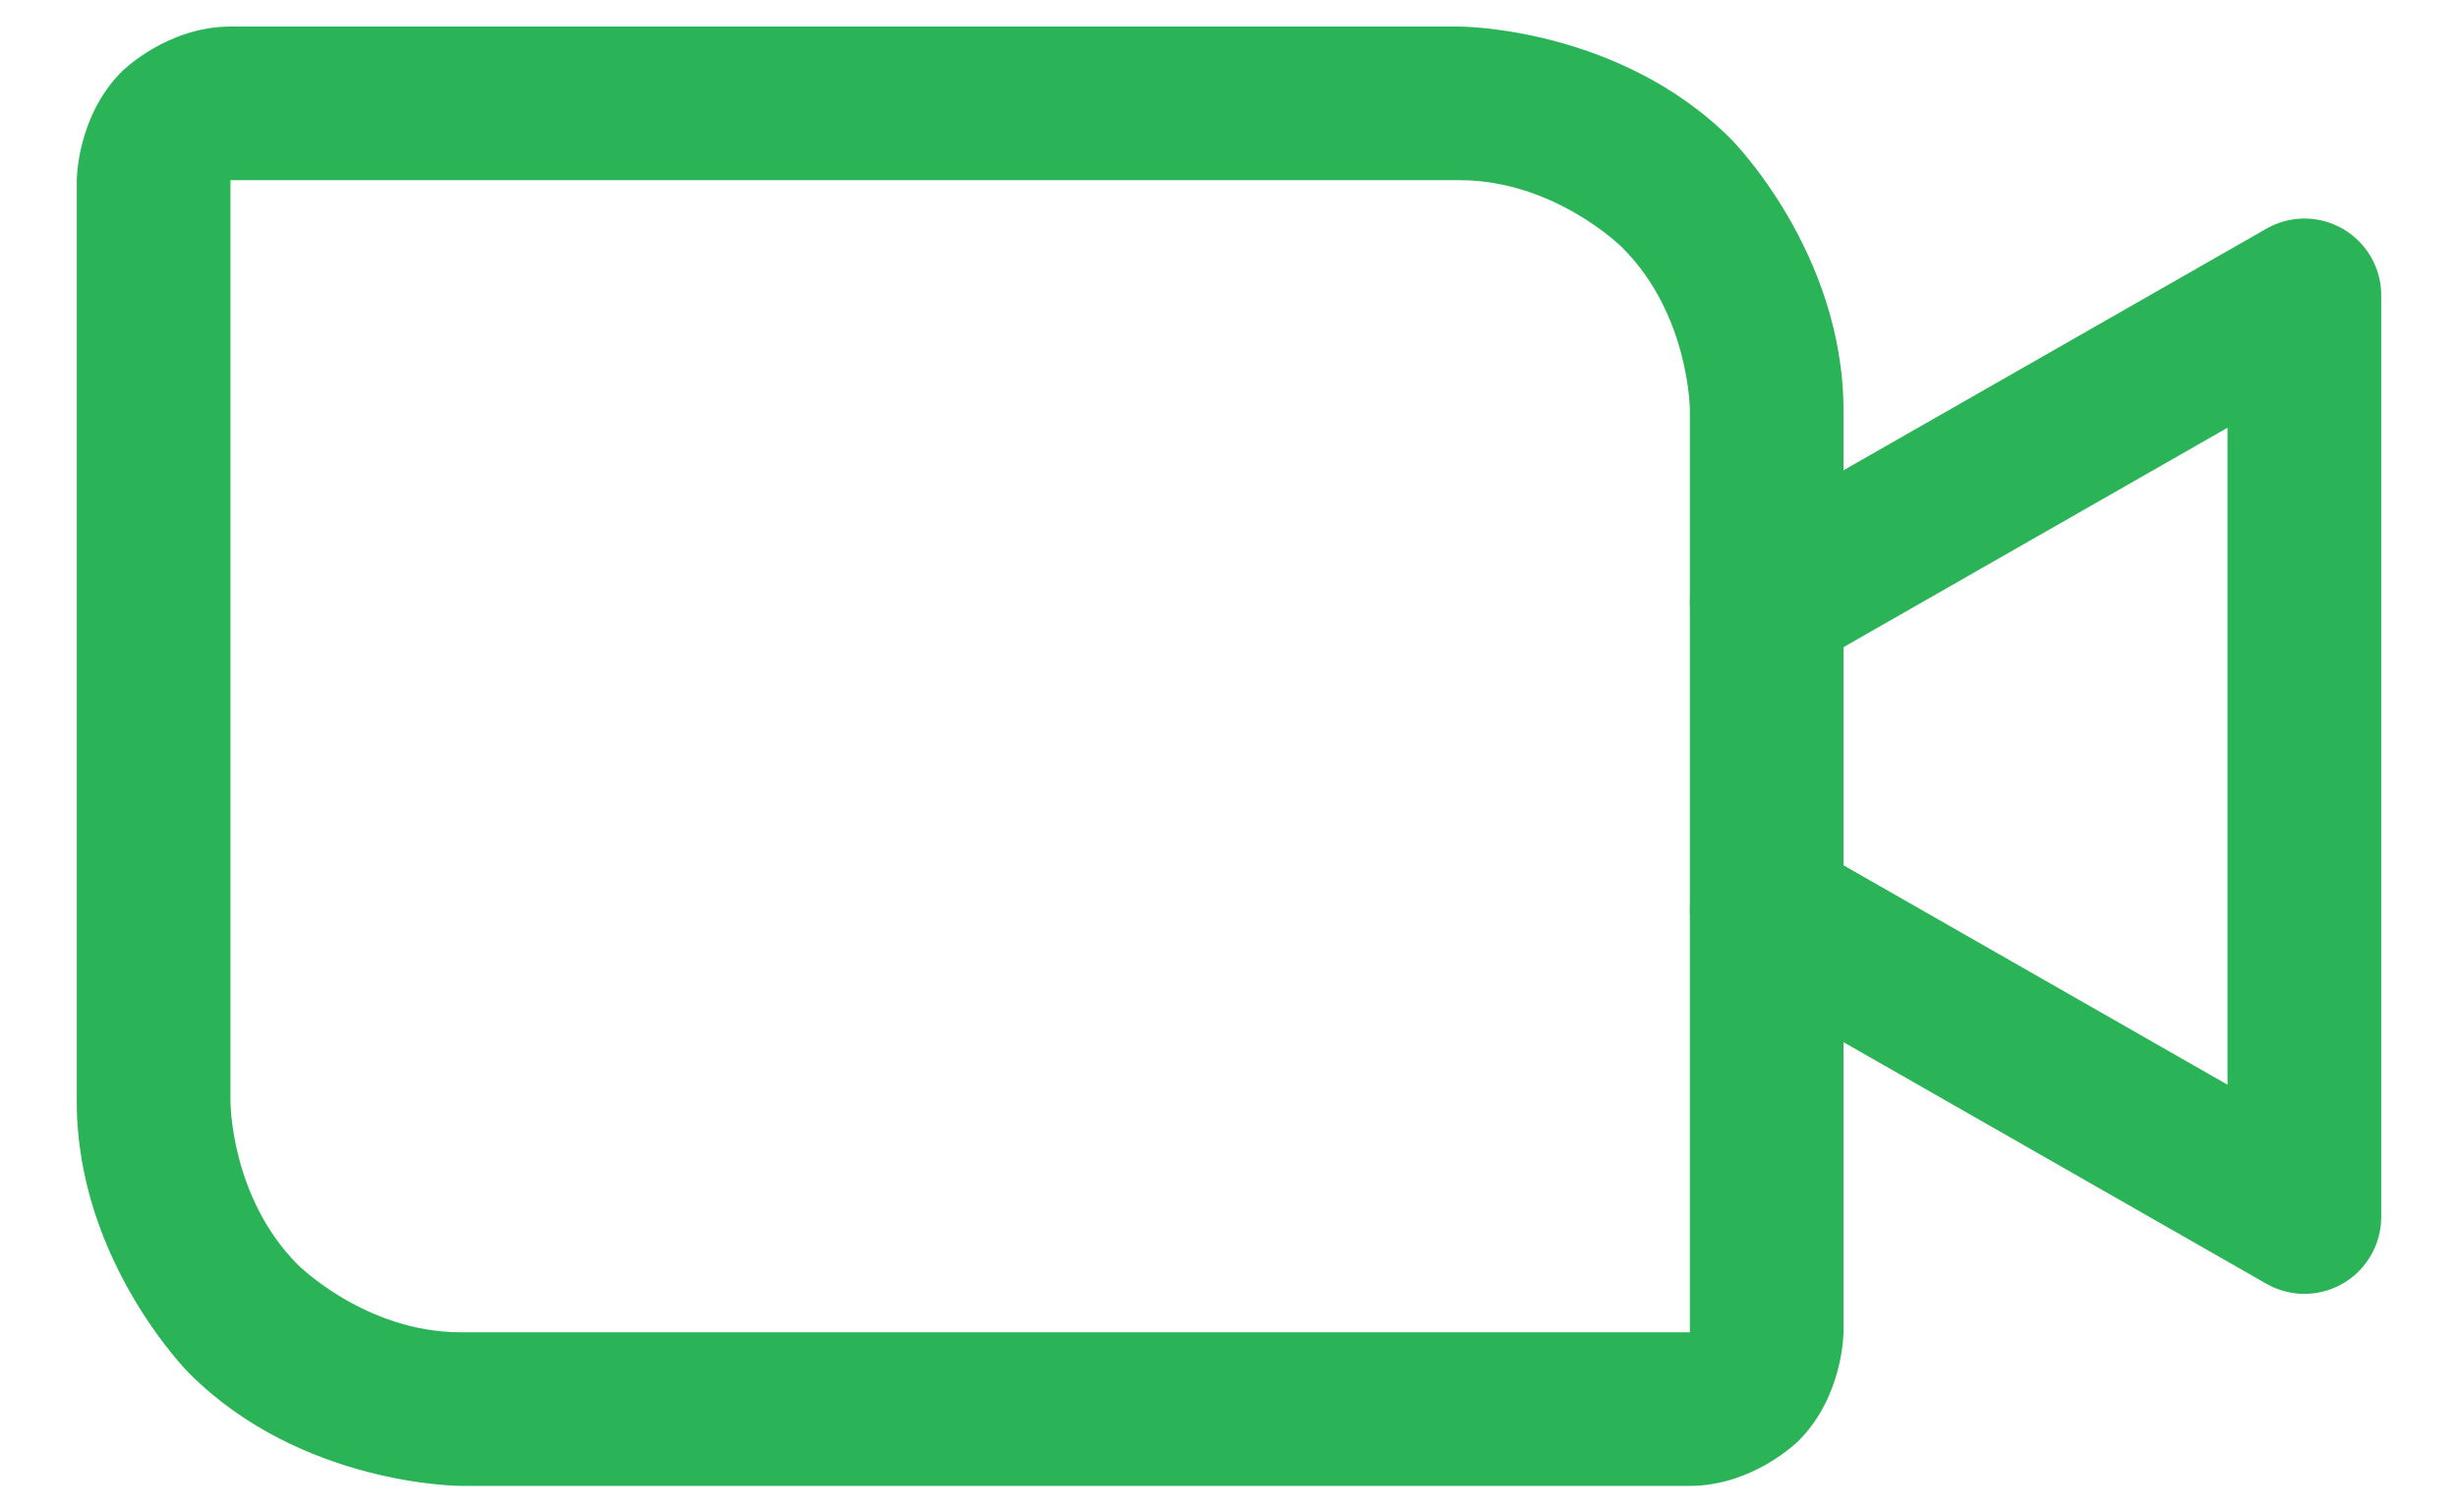 <svg width="26" height="16" viewBox="0 0 26 16" fill="none" xmlns="http://www.w3.org/2000/svg">
<path fillRule="evenodd" clipRule="evenodd" d="M1.288 0.757C1.288 0.757 1.764 0.281 2.438 0.281H15.438C15.438 0.281 17.12 0.281 18.31 1.471C18.31 1.471 19.5 2.661 19.5 4.344V14.094C19.5 14.094 19.5 14.767 19.024 15.243C19.024 15.243 18.548 15.719 17.875 15.719H4.875C4.875 15.719 3.192 15.719 2.002 14.529C2.002 14.529 0.812 13.339 0.812 11.656V1.906C0.812 1.906 0.812 1.233 1.288 0.757ZM2.438 1.906V11.656C2.438 11.656 2.438 12.666 3.151 13.38C3.151 13.38 3.865 14.094 4.875 14.094H17.875V4.344C17.875 4.344 17.875 3.334 17.161 2.62C17.161 2.62 16.447 1.906 15.438 1.906H2.438Z" fill="#2BB457"/>
<path d="M23.562 11.475L19.091 8.92C18.968 8.849 18.829 8.812 18.688 8.812L18.669 8.813C18.603 8.814 18.538 8.824 18.474 8.841C18.266 8.898 18.089 9.035 17.982 9.222C17.912 9.345 17.875 9.484 17.875 9.625C17.875 9.641 17.875 9.657 17.877 9.674C17.893 9.947 18.046 10.194 18.284 10.33L23.972 13.58C24.361 13.803 24.858 13.668 25.08 13.278C25.151 13.155 25.188 13.016 25.188 12.875V3.125C25.188 2.676 24.824 2.312 24.375 2.312C24.234 2.312 24.095 2.349 23.972 2.42L18.284 5.67C18.031 5.814 17.875 6.083 17.875 6.375C17.875 6.386 17.875 6.398 17.876 6.409C17.881 6.539 17.918 6.665 17.982 6.778C18.089 6.965 18.266 7.102 18.474 7.159C18.543 7.178 18.615 7.188 18.688 7.188L18.709 7.187C18.843 7.184 18.974 7.147 19.091 7.08L23.562 4.525V11.475Z" fill="#2BB457"/>
</svg>
